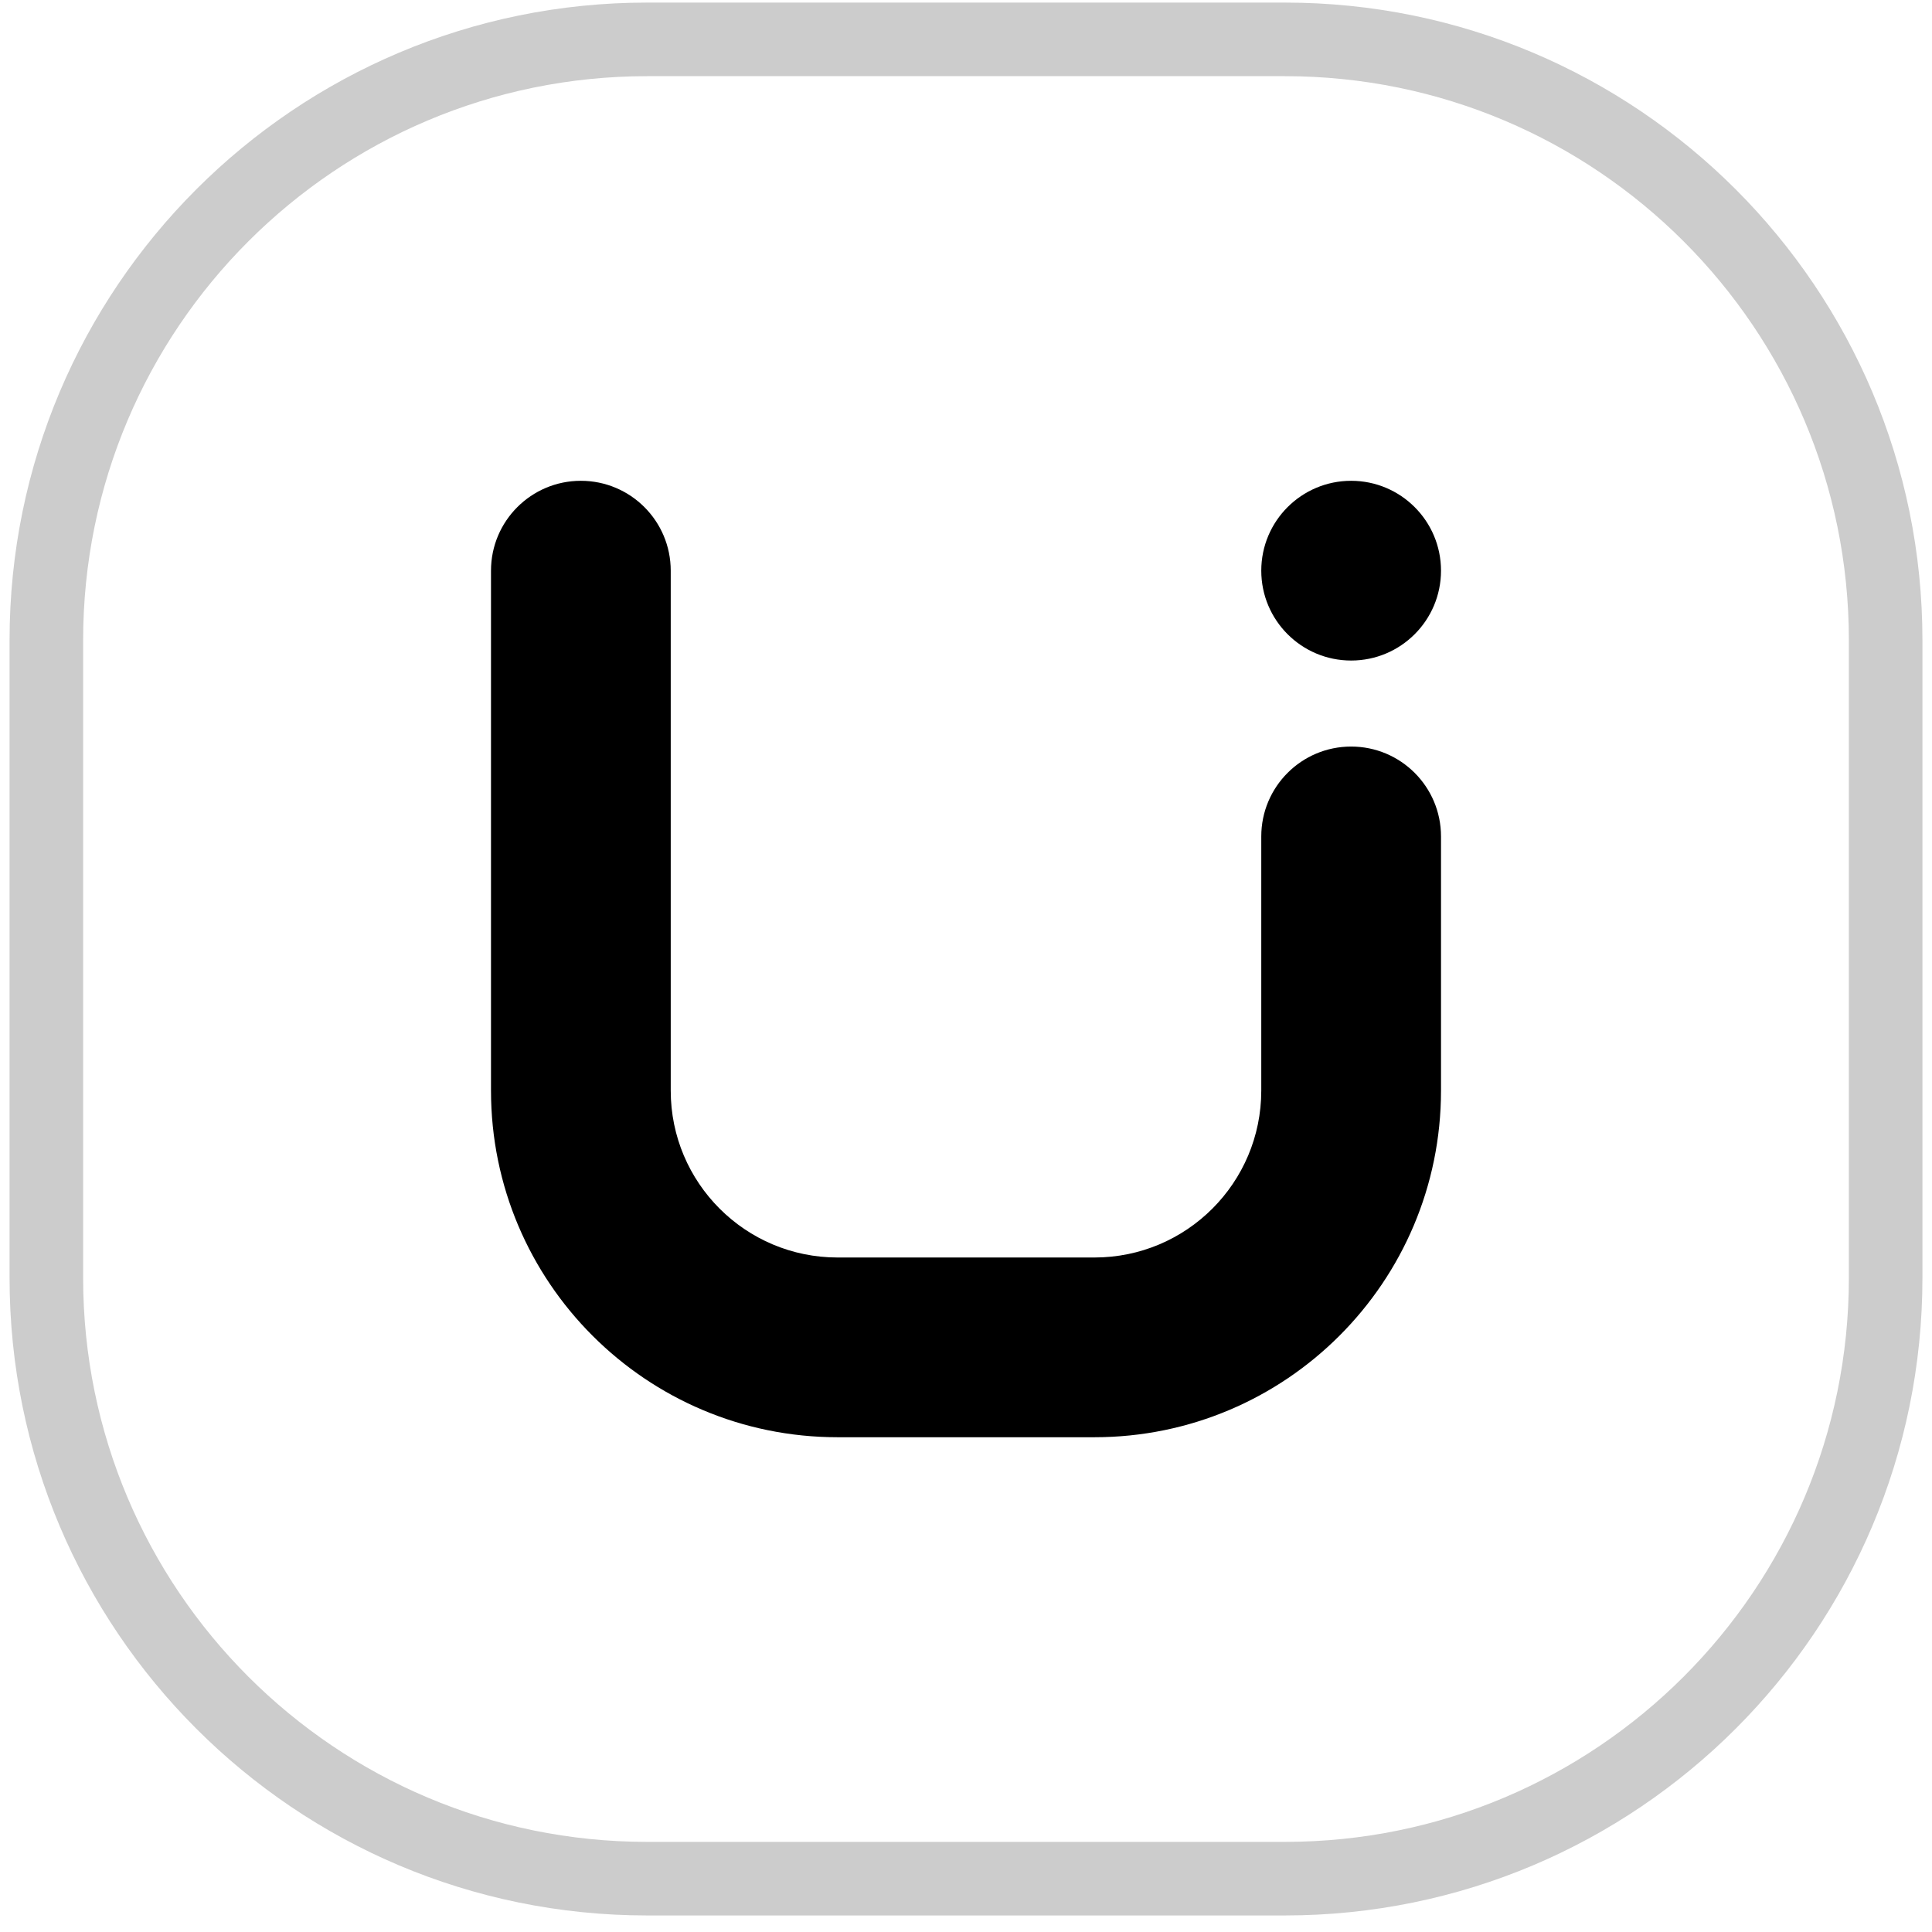<svg width="101" height="101" viewBox="0 0 101 101" fill="none" xmlns="http://www.w3.org/2000/svg">
<path opacity="0.2" fill-rule="evenodd" clip-rule="evenodd" d="M67.167 3.982H33.833C17.548 3.982 4.346 17.183 4.346 33.469V66.802C4.346 83.087 17.548 96.289 33.833 96.289H67.167C83.452 96.289 96.654 83.087 96.654 66.802V33.469C96.654 17.183 83.452 3.982 67.167 3.982ZM33.833 0.135C15.424 0.135 0.5 15.059 0.5 33.469V66.802C0.5 85.212 15.424 100.135 33.833 100.135H67.167C85.576 100.135 100.5 85.212 100.5 66.802V33.469C100.5 15.059 85.576 0.135 67.167 0.135H33.833Z" fill="black"/>
<circle cx="70.634" cy="29.833" r="4.698" fill="black"/>
<path fill-rule="evenodd" clip-rule="evenodd" d="M25.668 57.014V29.833C25.668 27.239 27.771 25.135 30.366 25.135V25.135C32.961 25.135 35.064 27.239 35.064 29.833V57.014C35.064 61.833 38.97 65.739 43.789 65.739H57.212C62.03 65.739 65.936 61.833 65.936 57.014V43.726C65.936 41.131 68.04 39.028 70.634 39.028V39.028C73.229 39.028 75.332 41.131 75.332 43.726V57.014C75.332 67.022 67.219 75.135 57.212 75.135H43.789C33.781 75.135 25.668 67.022 25.668 57.014Z" fill="black"/>
</svg>
